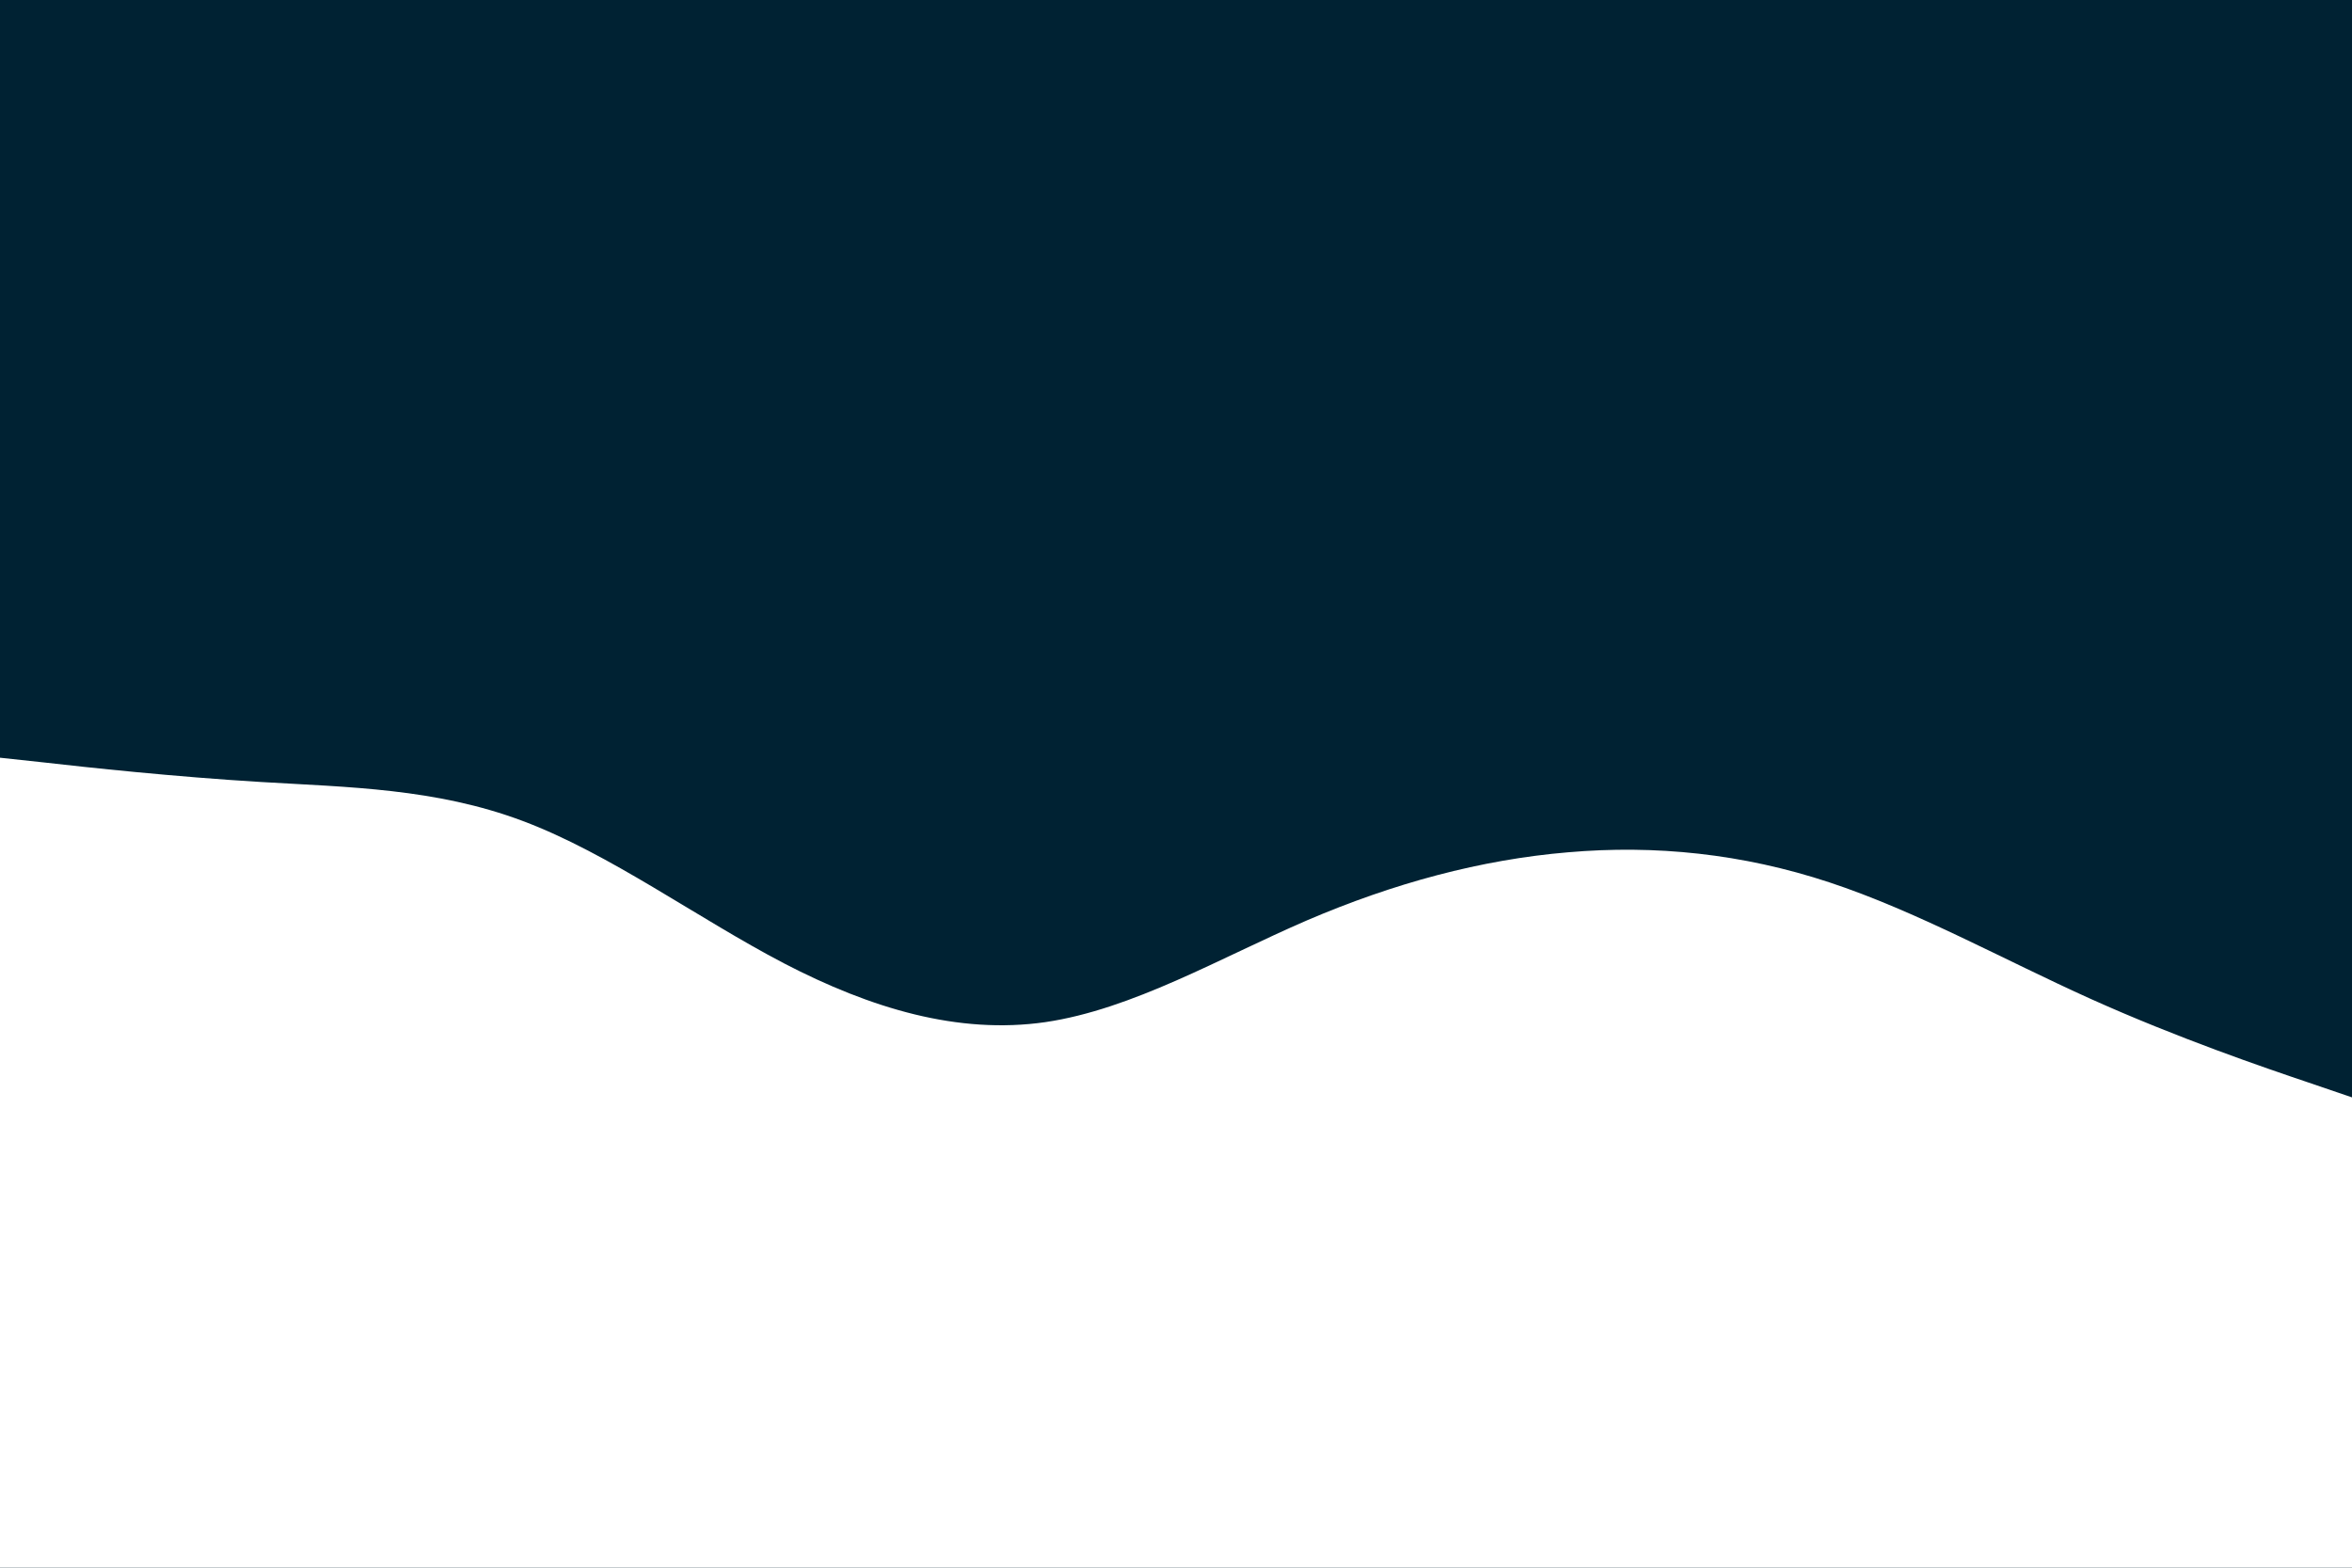 <svg id="visual" viewBox="0 0 900 600" width="900" height="600" xmlns="http://www.w3.org/2000/svg" xmlns:xlink="http://www.w3.org/1999/xlink" version="1.1"><rect x="0" y="0" width="900" height="600" fill="#002233"></rect><path d="M0 290L16.7 291.8C33.3 293.7 66.7 297.3 100 299.3C133.3 301.3 166.7 301.7 200 314.2C233.3 326.7 266.7 351.3 300 368.7C333.3 386 366.7 396 400 391.2C433.3 386.3 466.7 366.7 500 352.3C533.3 338 566.7 329 600 326.2C633.3 323.3 666.7 326.7 700 337.7C733.3 348.7 766.7 367.3 800 382.3C833.3 397.3 866.7 408.7 883.3 414.3L900 420L900 601L883.3 601C866.7 601 833.3 601 800 601C766.7 601 733.3 601 700 601C666.7 601 633.3 601 600 601C566.7 601 533.3 601 500 601C466.7 601 433.3 601 400 601C366.7 601 333.3 601 300 601C266.7 601 233.3 601 200 601C166.7 601 133.3 601 100 601C66.7 601 33.3 601 16.7 601L0 601Z" fill="#FFFFFF" stroke-linecap="round" stroke-linejoin="miter"></path></svg>